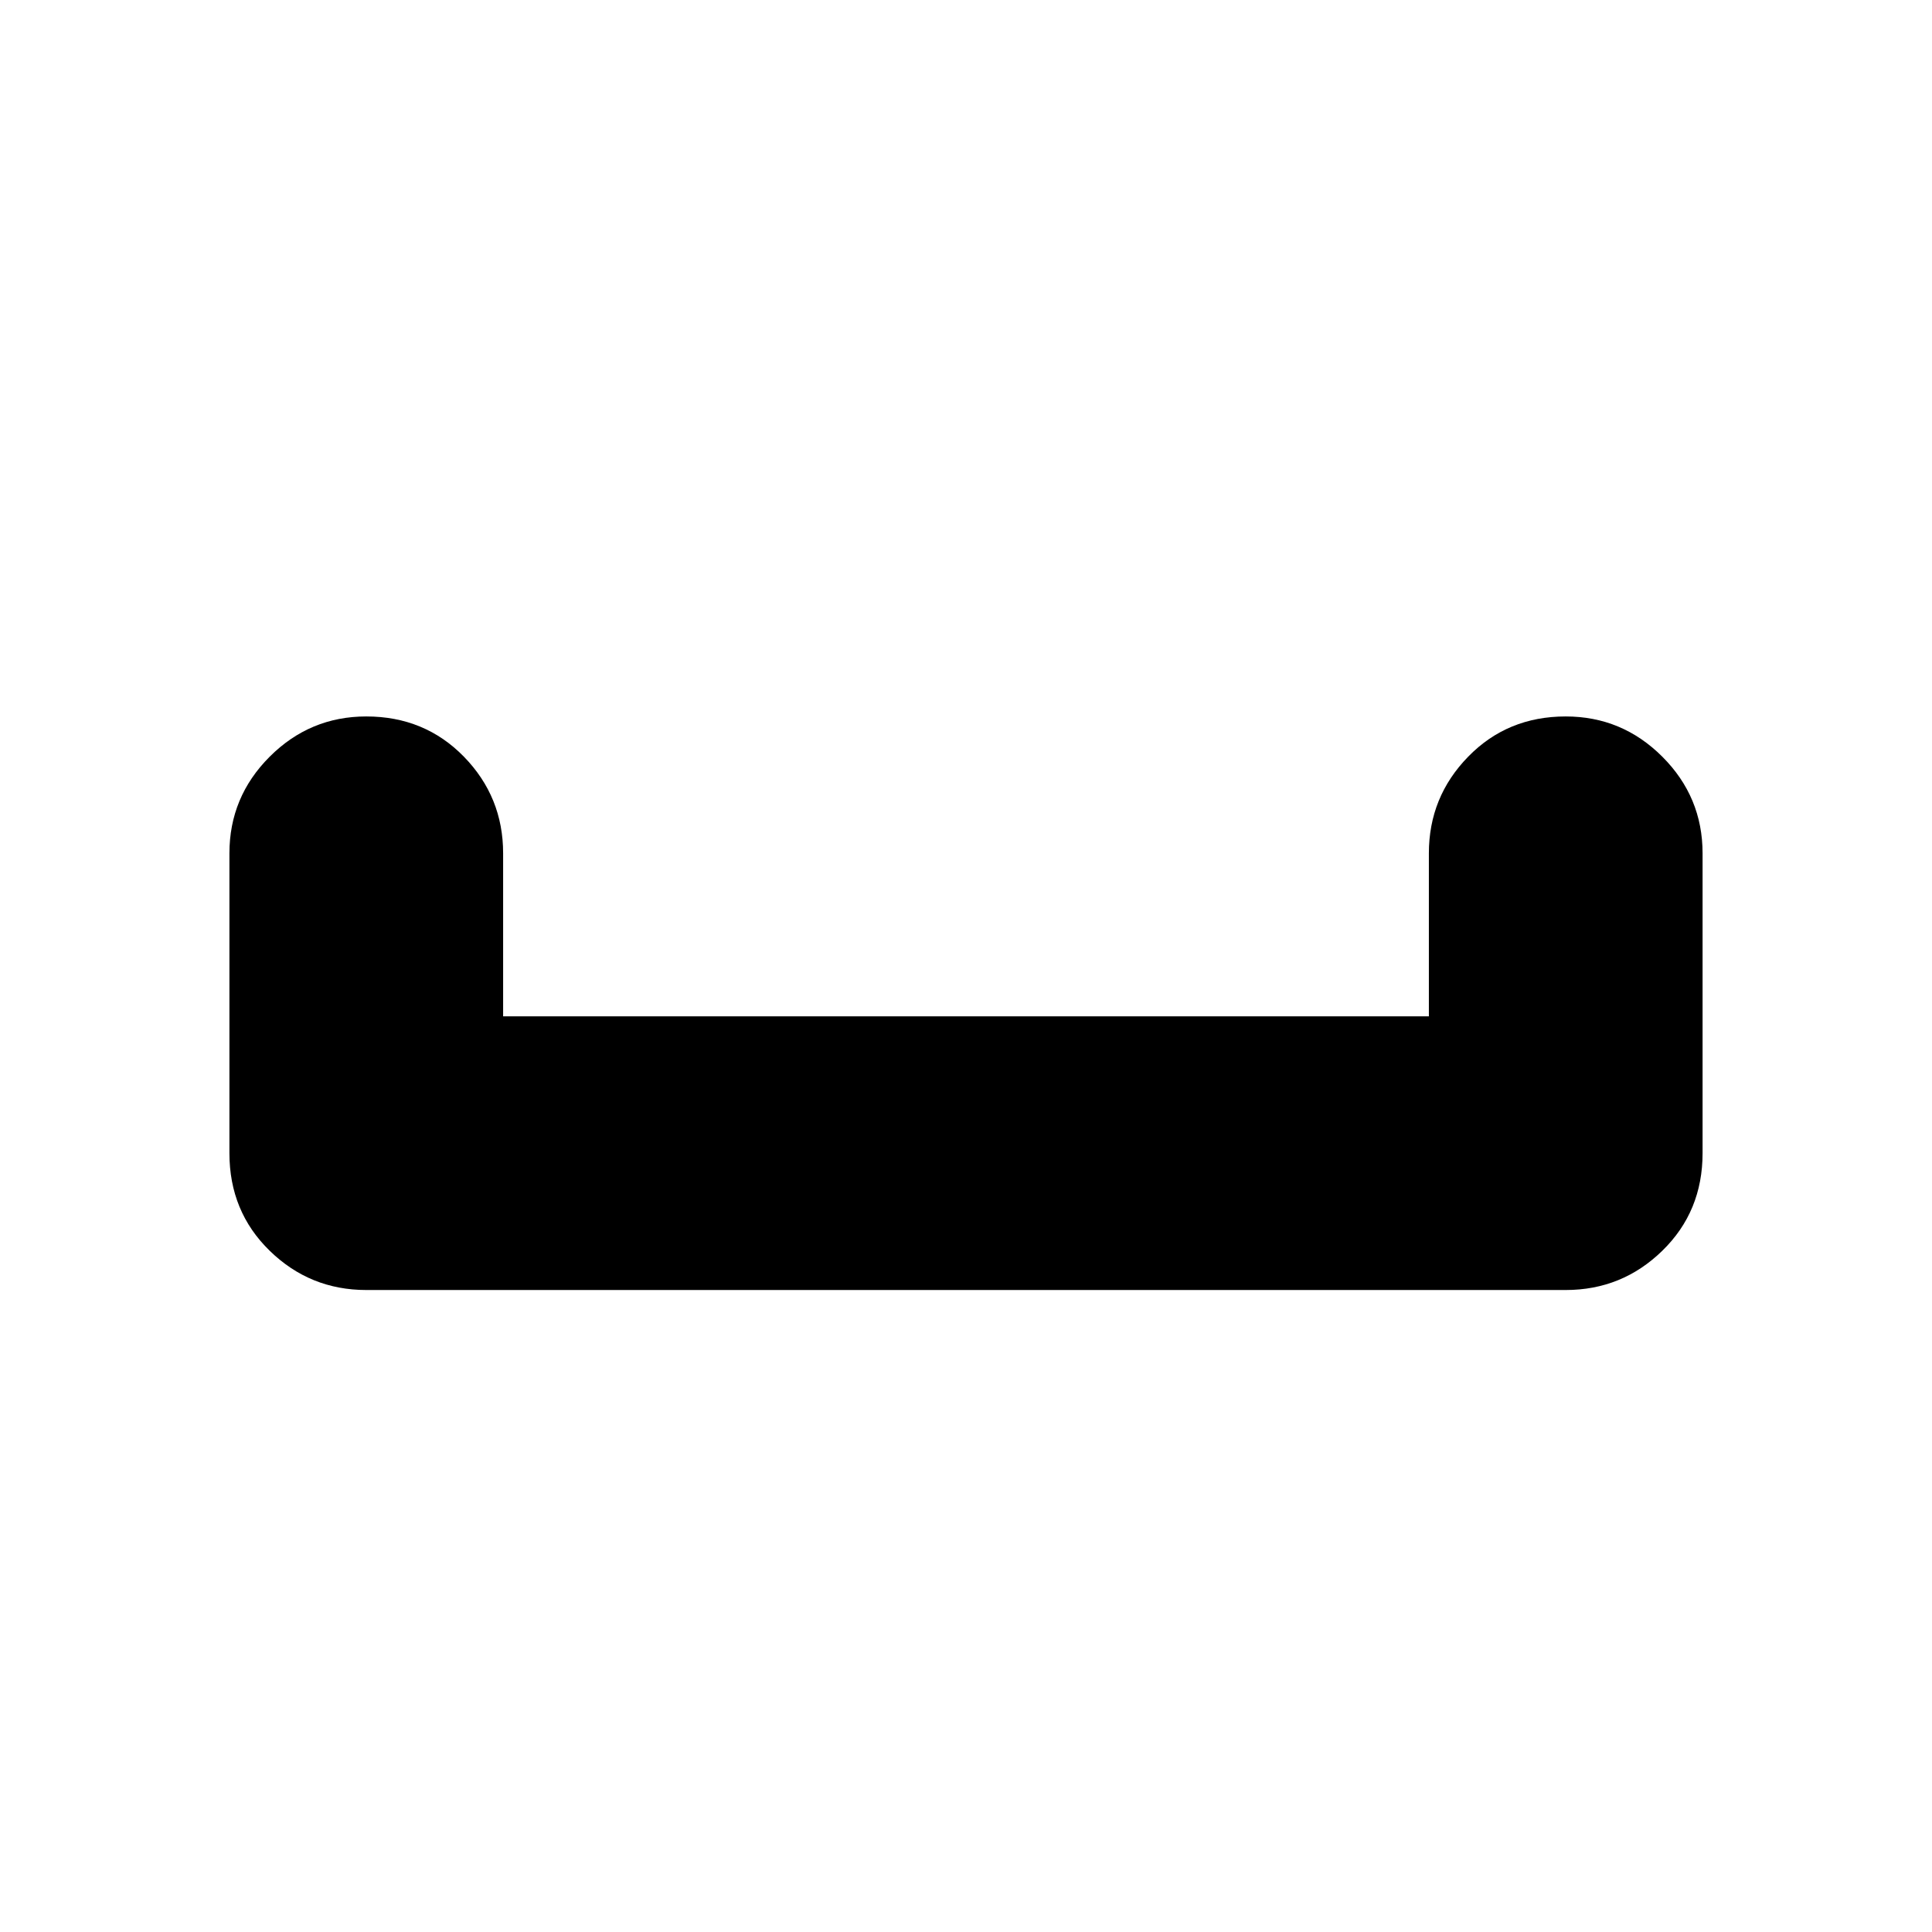 <svg xmlns="http://www.w3.org/2000/svg" height="24" width="24"><path d="M4.55 16.025q-.7 0-1.2-.488-.5-.487-.5-1.212V10.6q0-.7.5-1.2t1.2-.5q.725 0 1.213.5.487.5.487 1.2v2.025h11.5V10.6q0-.7.488-1.2.487-.5 1.212-.5.7 0 1.2.5t.5 1.2v3.725q0 .725-.5 1.212-.5.488-1.2.488Z"/></svg>